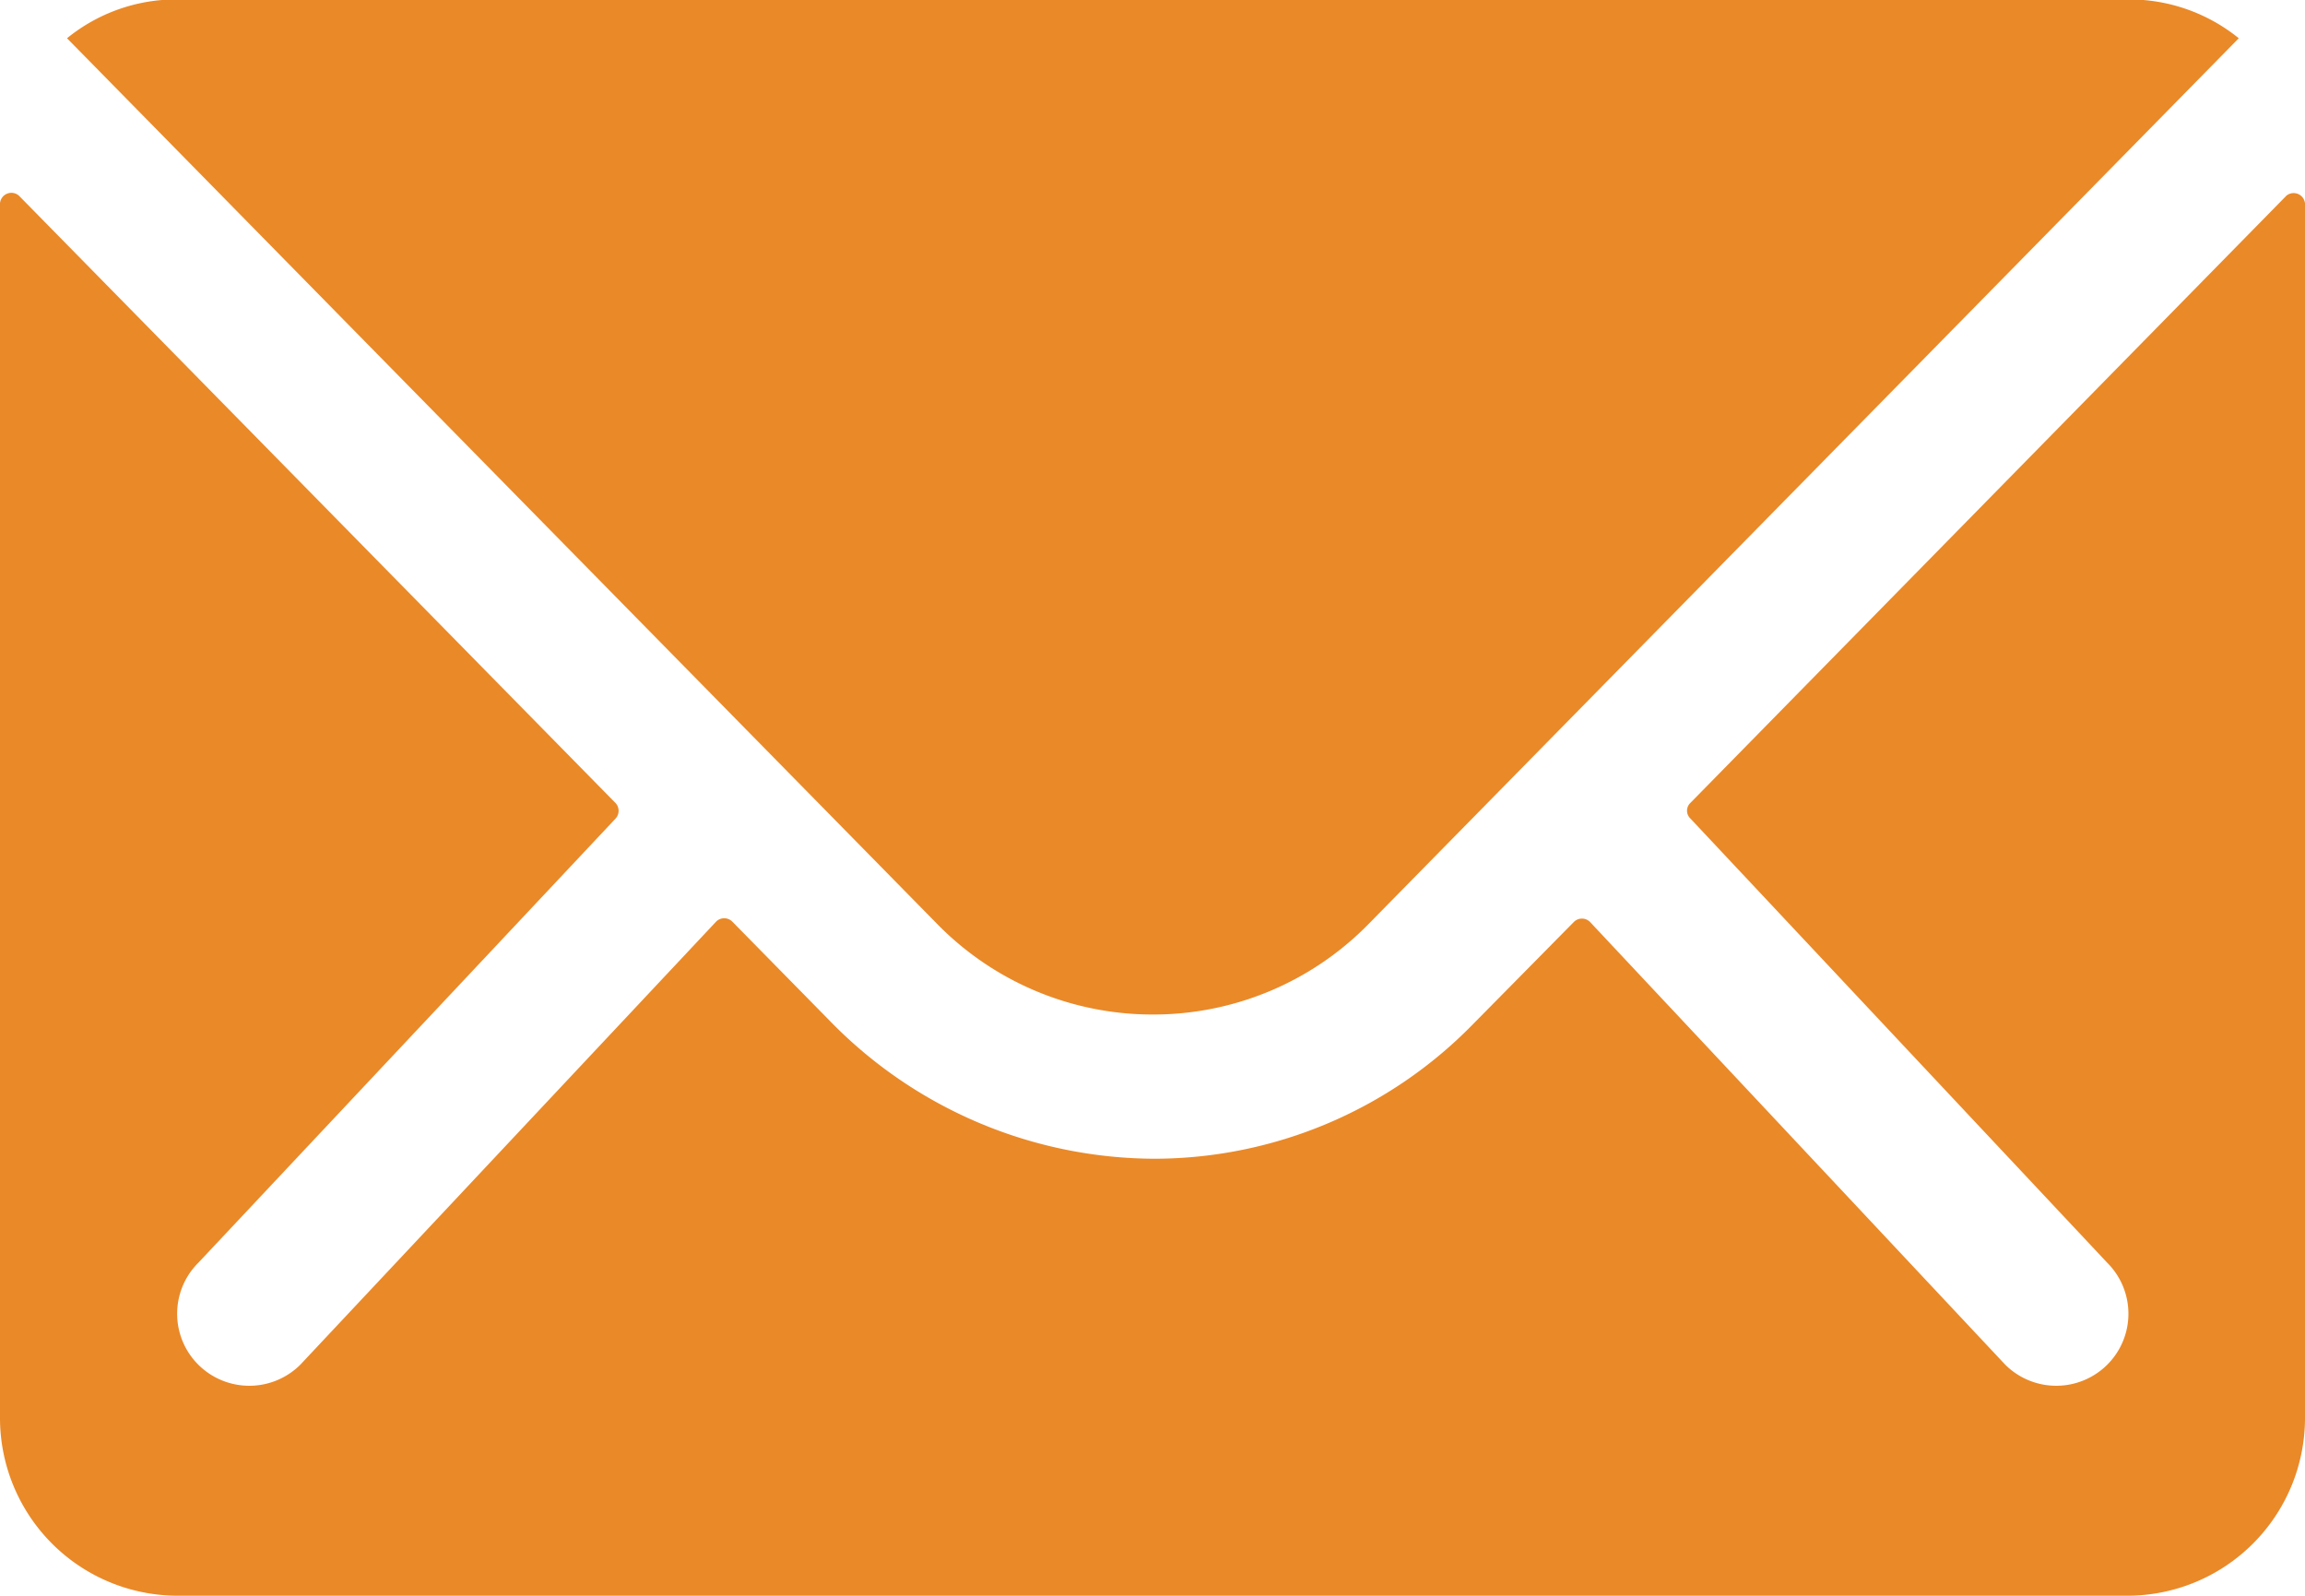 <svg xmlns="http://www.w3.org/2000/svg" width="20.187" height="13.976" viewBox="0 0 20.187 13.976">
  <g id="Icon_ionic-ios-mail" data-name="Icon ionic-ios-mail" transform="translate(-3.375 -7.875)">
    <path id="Path_1200" data-name="Path 1200" d="M23.4,10.344l-5.221,5.319a.094.094,0,0,0,0,.136L21.83,19.69a.63.63,0,0,1,0,.893.633.633,0,0,1-.893,0L17.3,16.705a.1.1,0,0,0-.141,0l-.888.9a3.907,3.907,0,0,1-2.785,1.174,3.985,3.985,0,0,1-2.844-1.208l-.854-.869a.1.1,0,0,0-.141,0L6.005,20.583a.633.633,0,0,1-.893,0,.63.63,0,0,1,0-.893L8.766,15.8a.1.1,0,0,0,0-.136L3.54,10.344a.1.1,0,0,0-.165.068V21.053a1.557,1.557,0,0,0,1.553,1.553H22.009a1.557,1.557,0,0,0,1.553-1.553V10.412A.1.1,0,0,0,23.4,10.344Z" transform="translate(0 -0.756)" fill="#ea8928"/>
    <path id="Path_1201" data-name="Path 1201" d="M13.732,16.76a2.638,2.638,0,0,0,1.9-.8l7.614-7.75a1.525,1.525,0,0,0-.961-.34H5.187a1.515,1.515,0,0,0-.961.34l7.614,7.75A2.639,2.639,0,0,0,13.732,16.76Z" transform="translate(-0.264)" fill="#ea8928"/>
  </g>
</svg>
